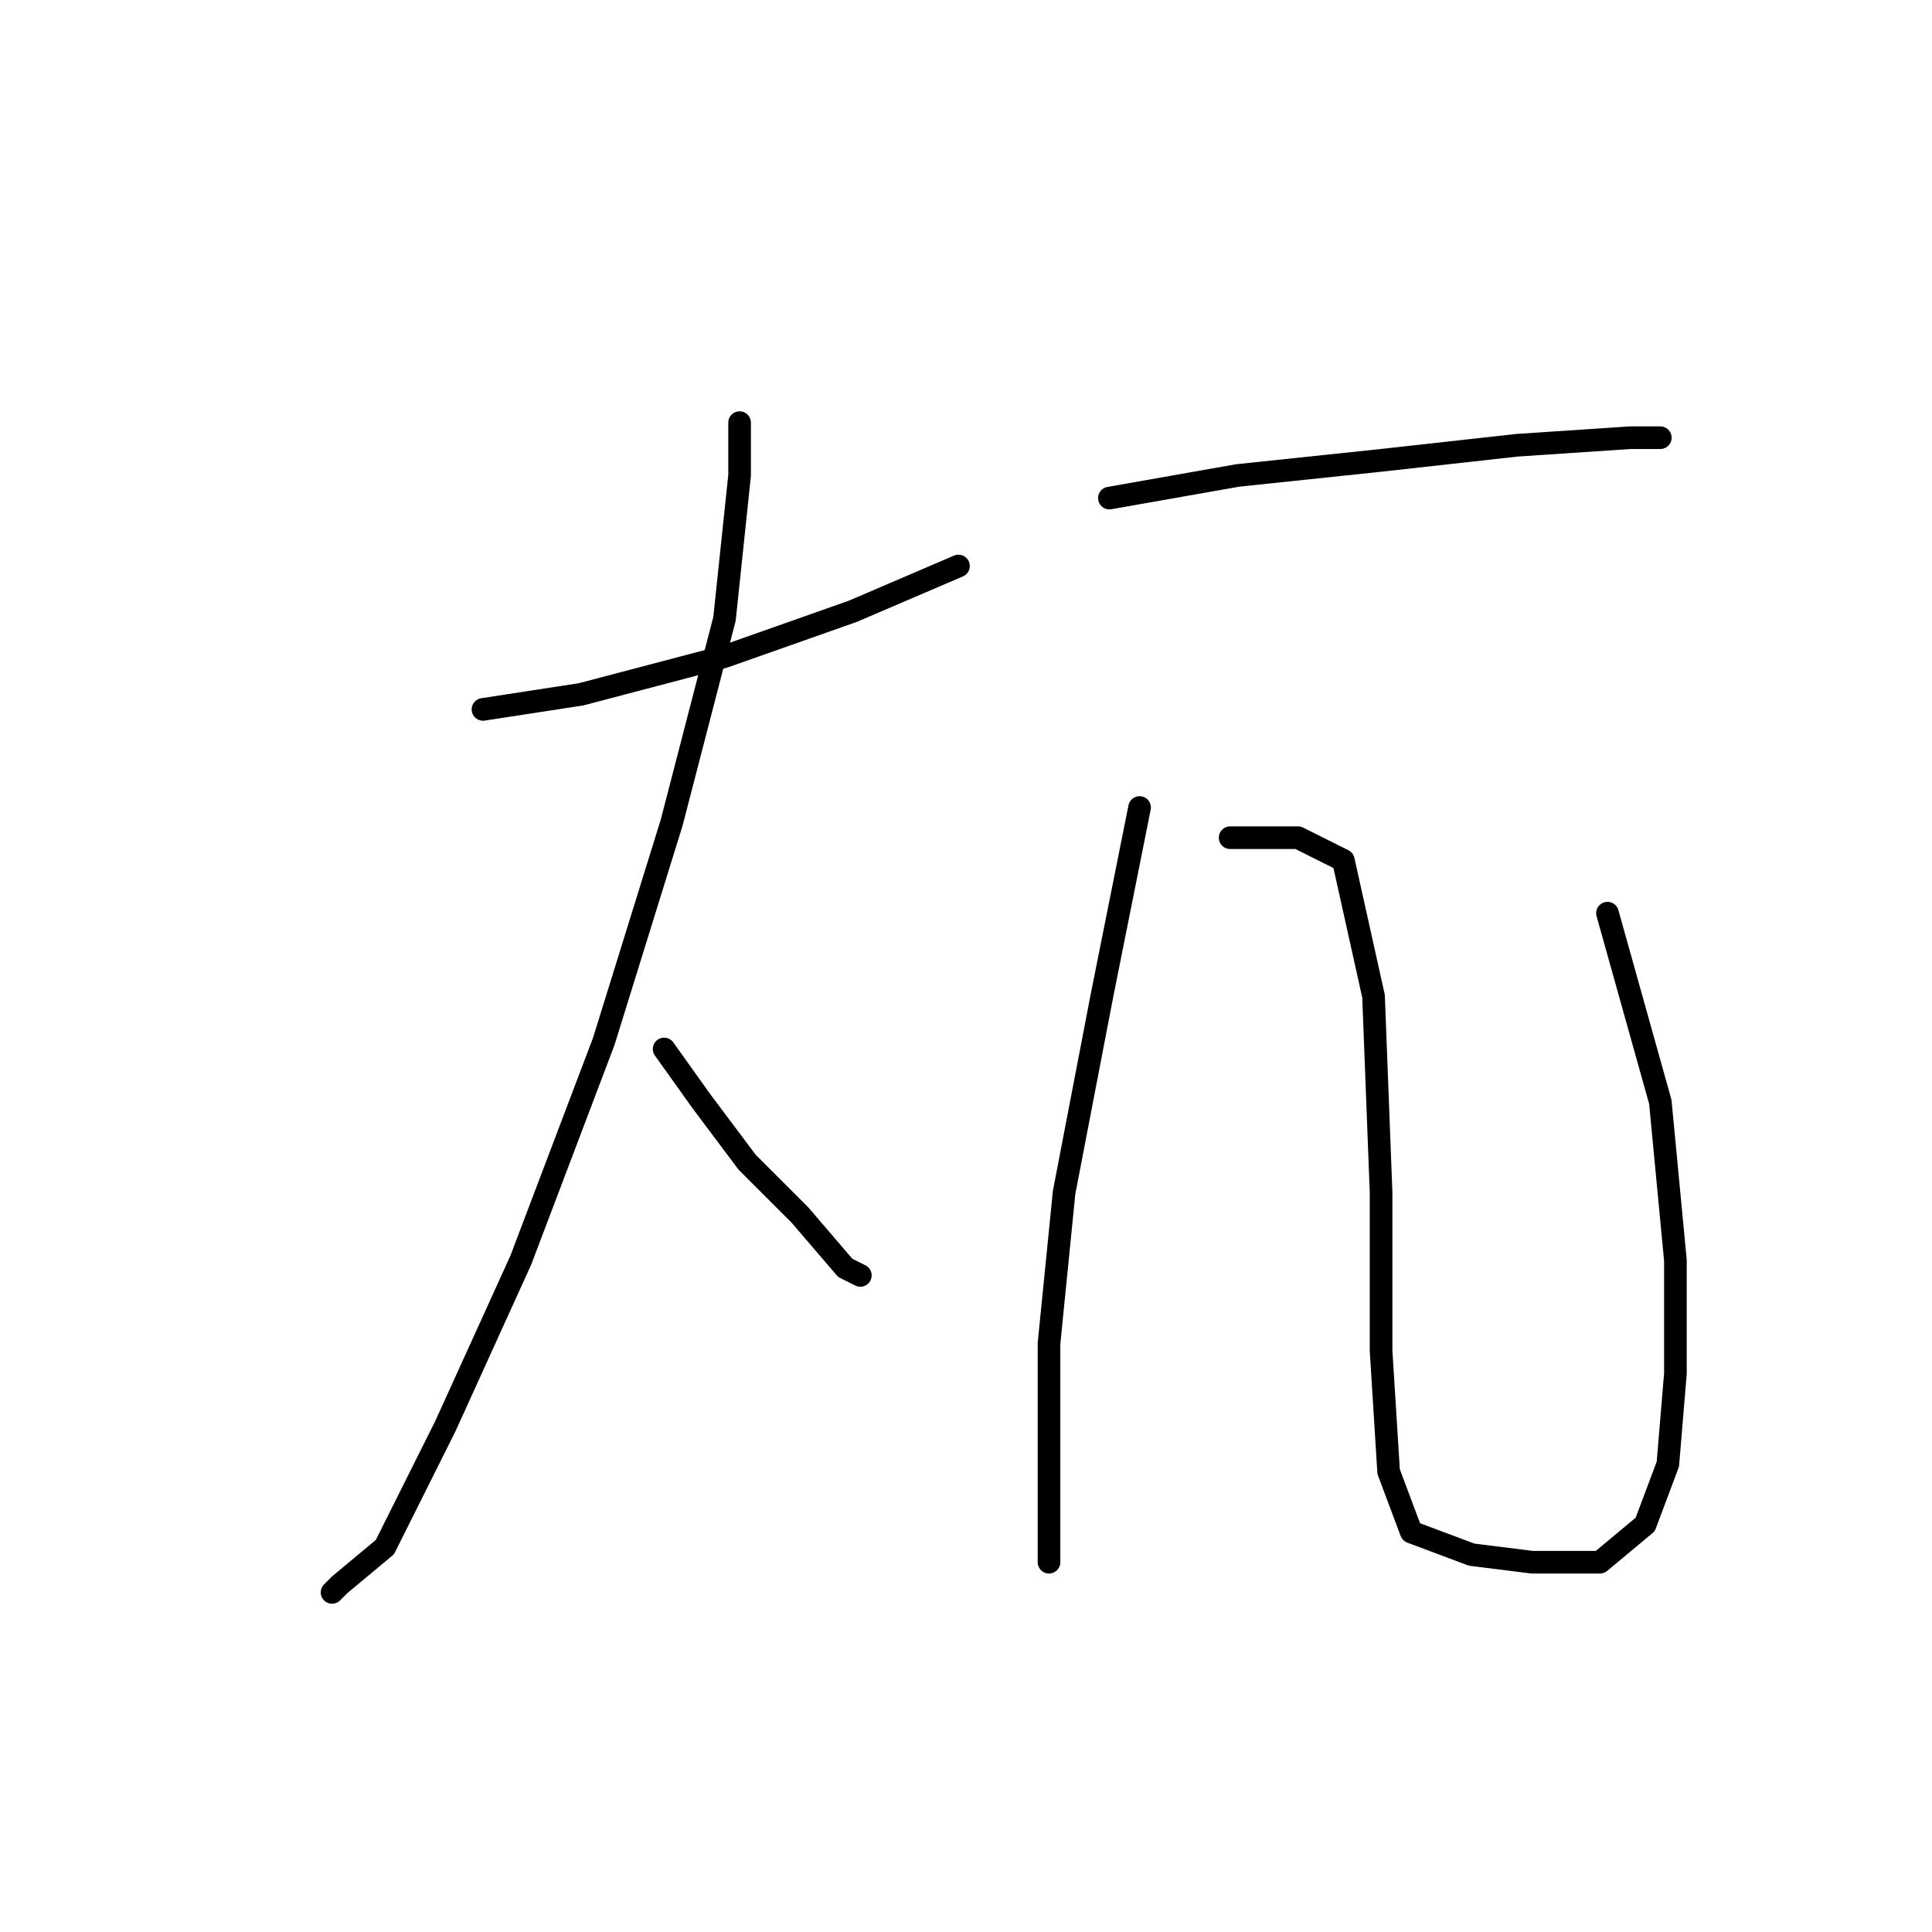 <?xml version="1.0" standalone="no"?>
    <svg width="256" height="256" xmlns="http://www.w3.org/2000/svg" version="1.1">
    <polyline stroke="black" stroke-width="3" stroke-linecap="round" fill="transparent" stroke-linejoin="round" points="64 94 77 92 96 87 113 81 127 75 127 75 " />
        <polyline stroke="black" stroke-width="3" stroke-linecap="round" fill="transparent" stroke-linejoin="round" points="98 56 98 63 96 82 89 109 80 138 69 167 59 189 51 205 45 210 44 211 44 211 " />
        <polyline stroke="black" stroke-width="3" stroke-linecap="round" fill="transparent" stroke-linejoin="round" points="88 139 93 146 99 154 106 161 112 168 114 169 114 169 " />
        <polyline stroke="black" stroke-width="3" stroke-linecap="round" fill="transparent" stroke-linejoin="round" points="147 66 164 63 183 61 201 59 216 58 220 58 220 58 " />
        <polyline stroke="black" stroke-width="3" stroke-linecap="round" fill="transparent" stroke-linejoin="round" points="151 107 146 132 141 158 139 178 139 197 139 206 139 207 139 207 " />
        <polyline stroke="black" stroke-width="3" stroke-linecap="round" fill="transparent" stroke-linejoin="round" points="163 111 172 111 178 114 182 132 183 158 183 179 184 195 187 203 195 206 203 207 212 207 218 202 221 194 222 182 222 167 220 146 213 121 213 121 " />
        </svg>